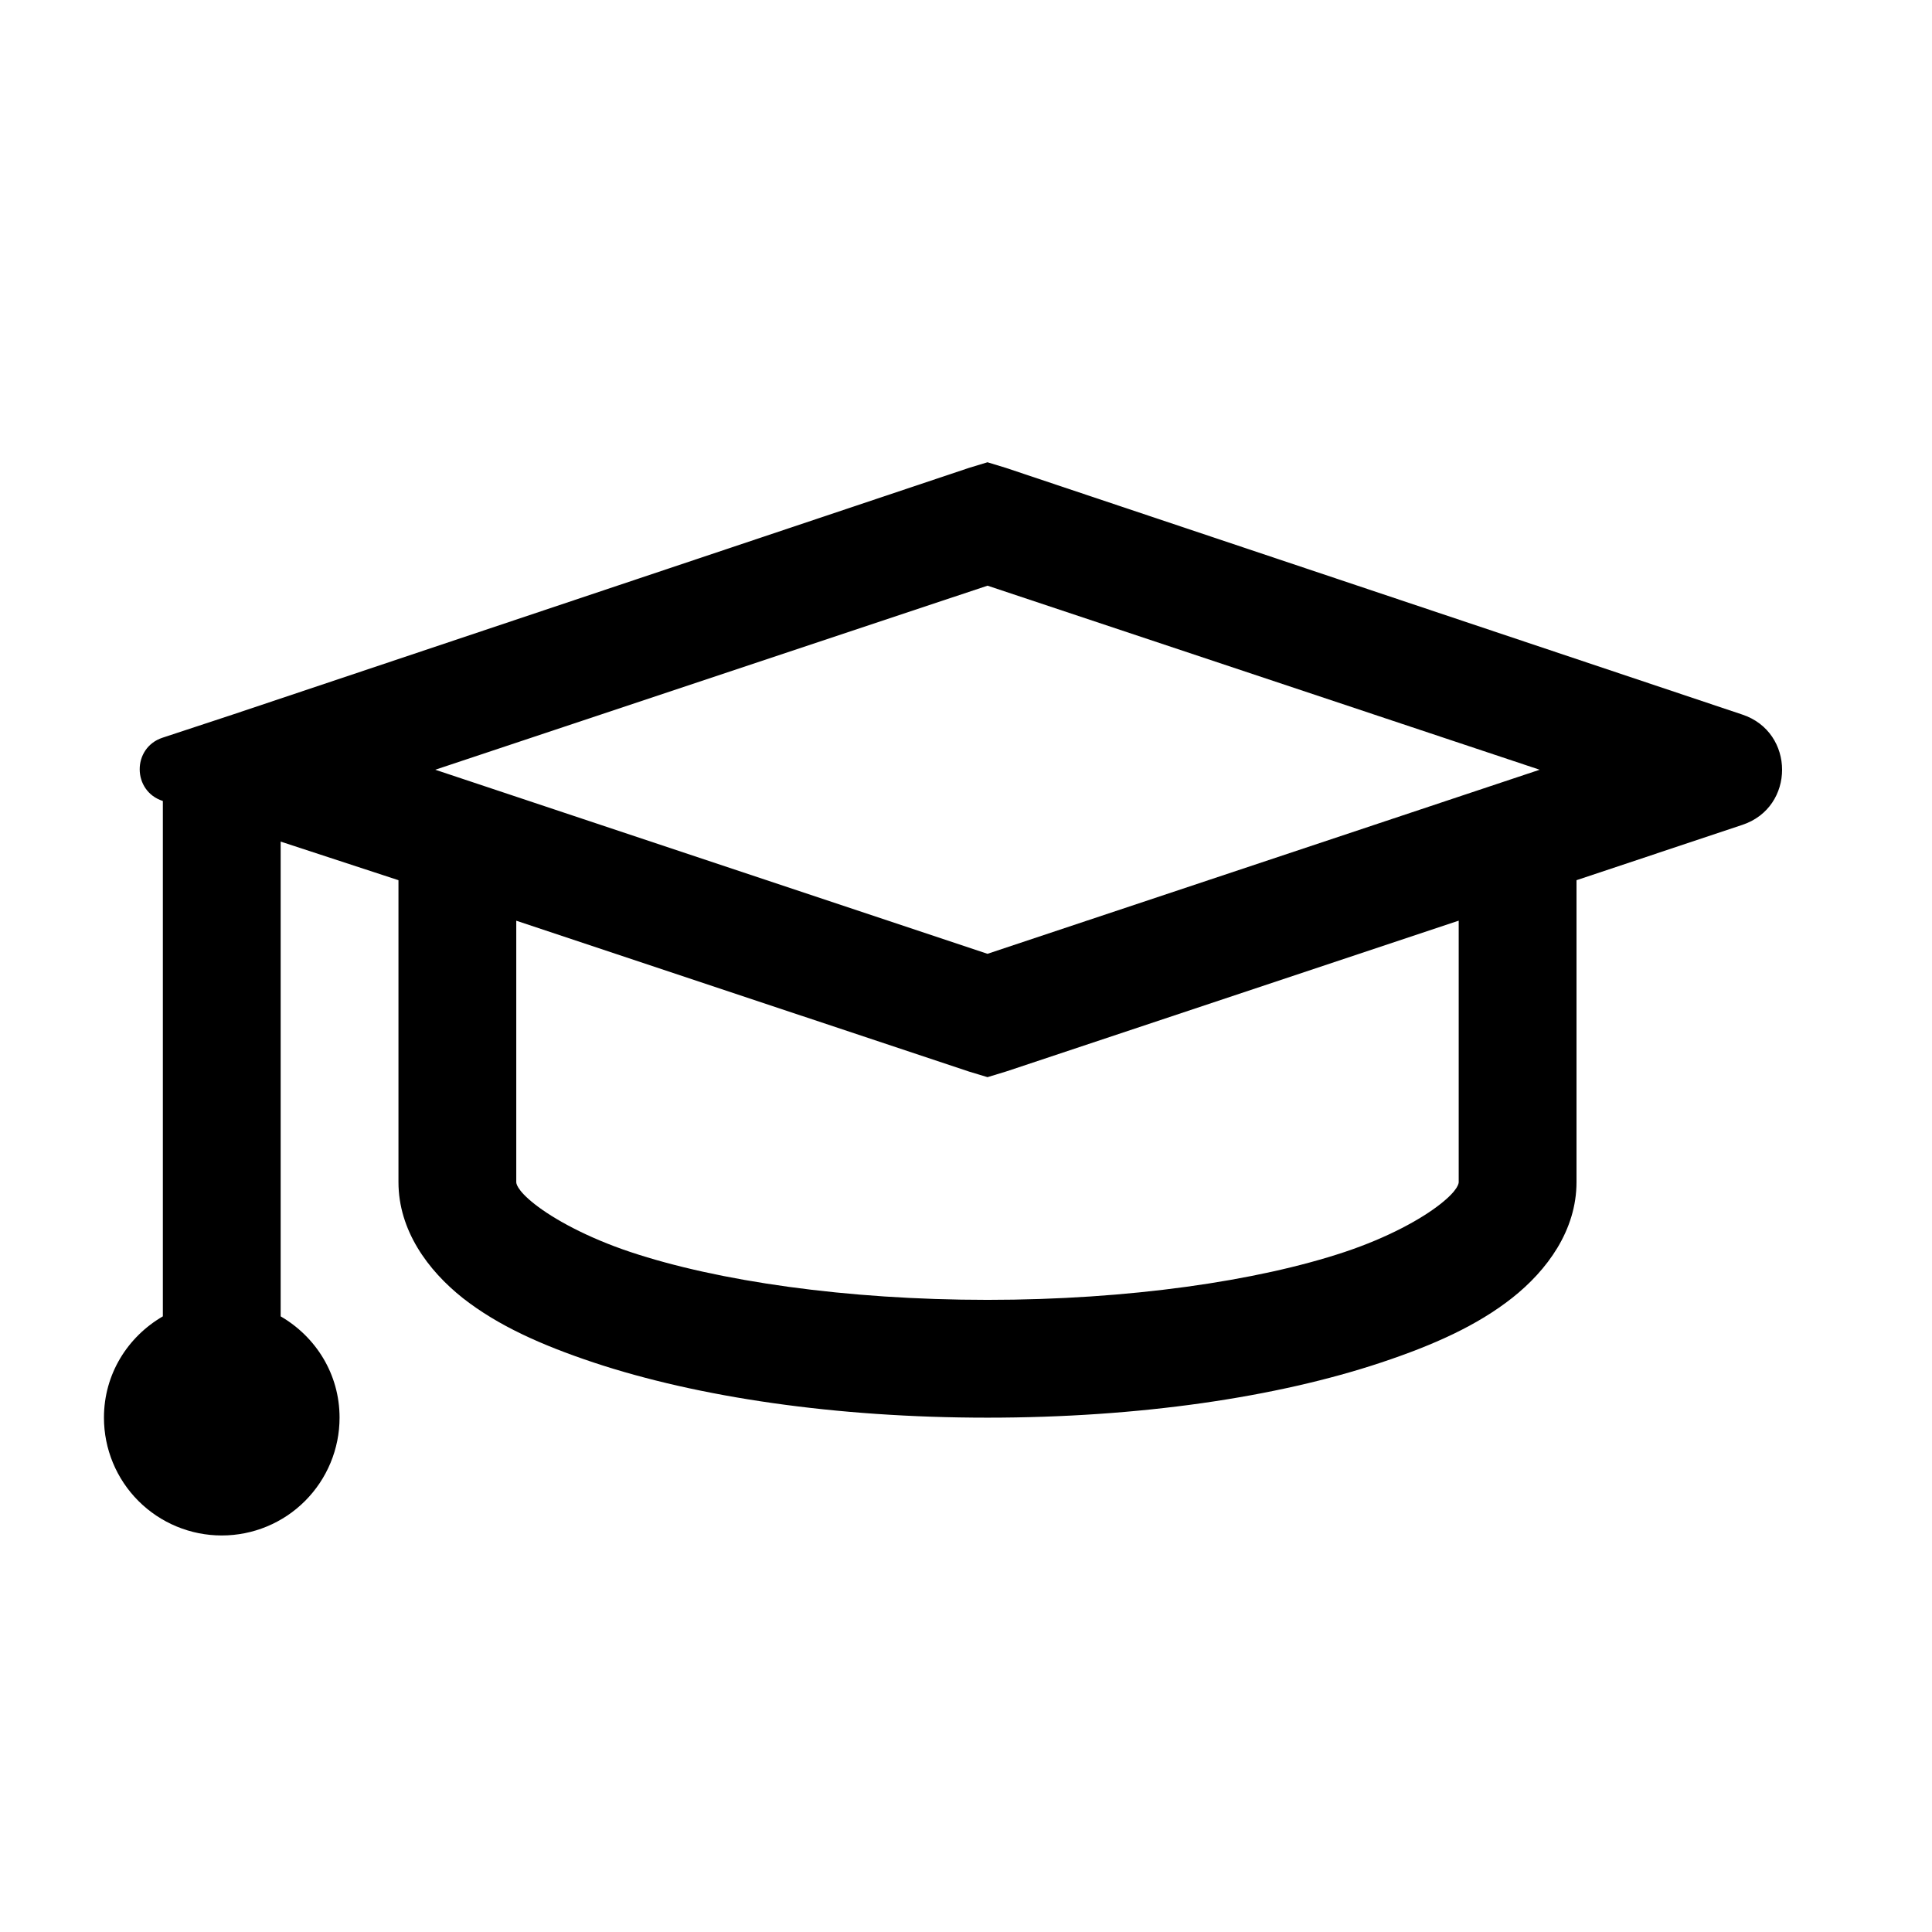 <svg width="41" height="41" viewBox="0 0 41 41" fill="none" xmlns="http://www.w3.org/2000/svg">
<path d="M20.956 9.81L20.564 9.929L4.939 15.164L3.45 15.655C2.8 15.869 2.804 16.789 3.456 16.998V27.935C2.709 28.369 2.206 29.16 2.206 30.085C2.206 30.748 2.469 31.384 2.938 31.853C3.407 32.322 4.043 32.585 4.706 32.585C5.369 32.585 6.005 32.322 6.473 31.853C6.942 31.384 7.206 30.748 7.206 30.085C7.206 29.16 6.702 28.369 5.956 27.935V17.86L8.456 18.679V25.085C8.456 26.11 9.081 26.96 9.823 27.548C10.566 28.131 11.488 28.544 12.596 28.914C14.813 29.651 17.736 30.085 20.956 30.085C24.176 30.085 27.098 29.653 29.316 28.913C30.423 28.544 31.346 28.131 32.088 27.546C32.831 26.96 33.456 26.11 33.456 25.085V18.679L36.972 17.506C38.102 17.134 38.1 15.535 36.971 15.163L21.346 9.929L20.956 9.81ZM20.956 12.429L32.674 16.335L20.956 20.241L9.237 16.335L20.956 12.429ZM10.956 19.539L20.566 22.741L20.956 22.859L21.347 22.74L30.956 19.538V25.085C30.956 25.098 30.961 25.243 30.564 25.554C30.169 25.866 29.461 26.26 28.533 26.57C26.681 27.186 23.949 27.585 20.956 27.585C17.962 27.585 15.231 27.188 13.377 26.569C12.452 26.26 11.742 25.865 11.347 25.554C10.949 25.241 10.956 25.098 10.956 25.085V19.539Z" fill="black"/>
</svg>
